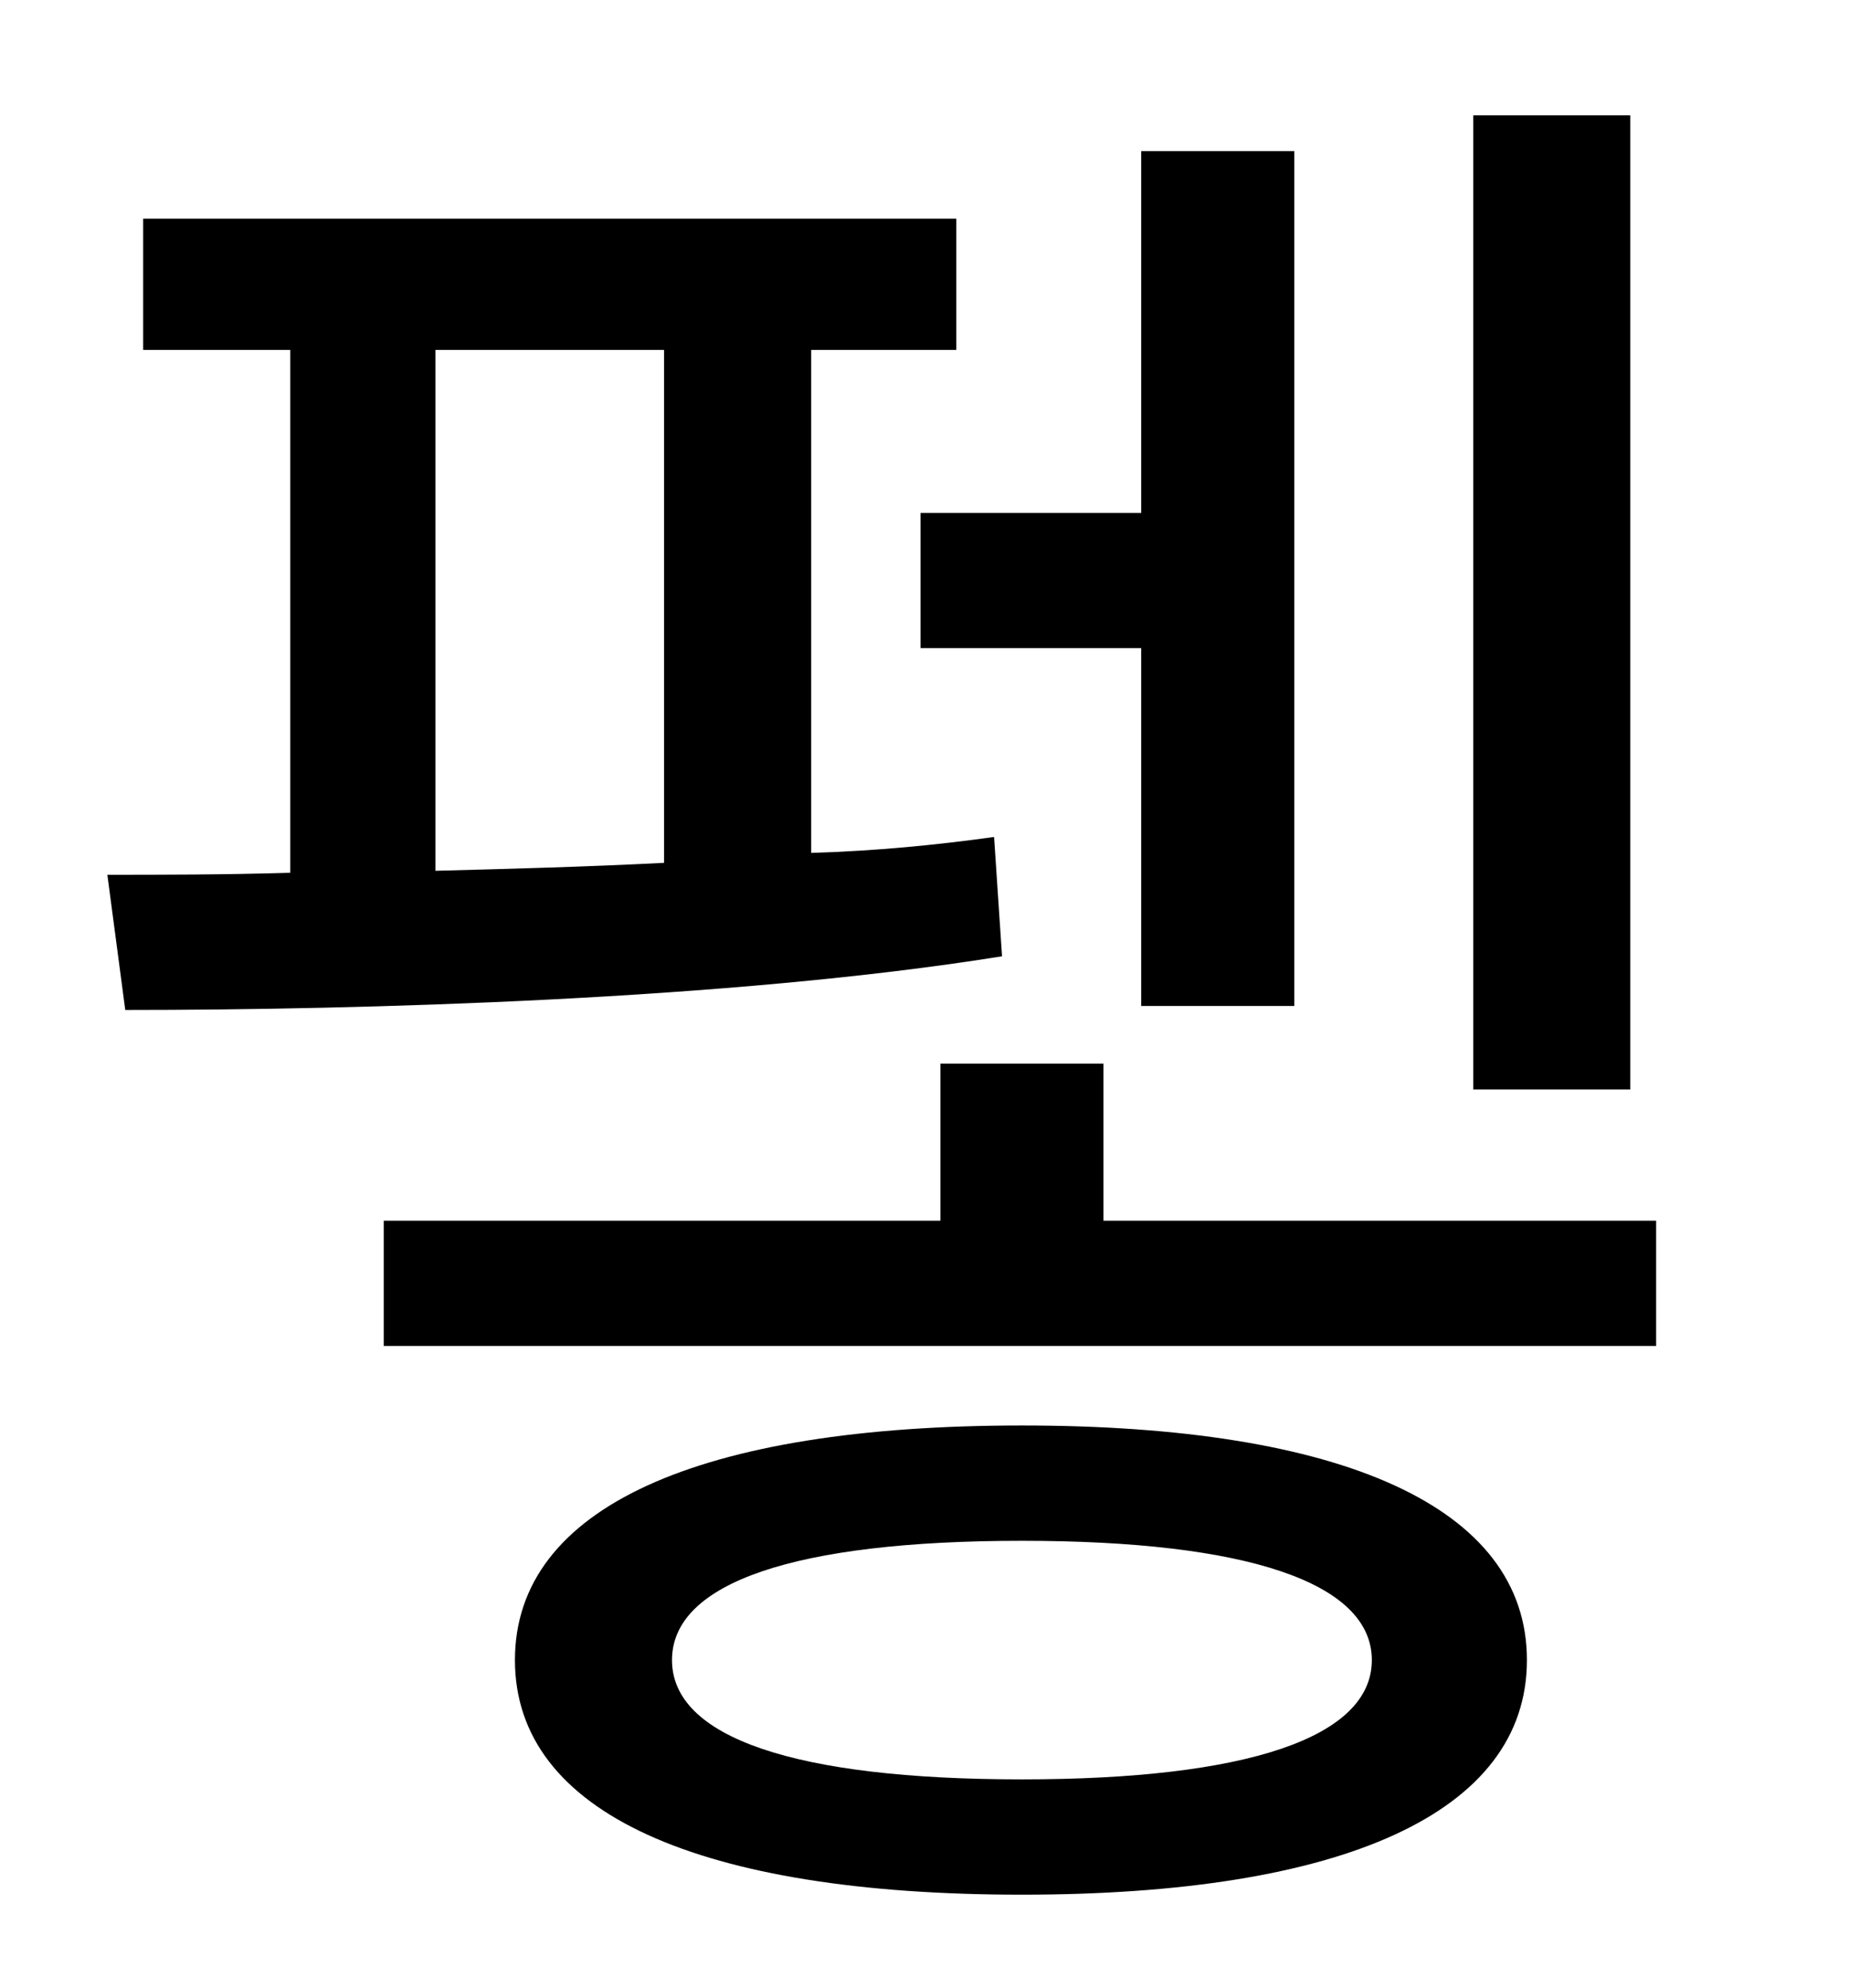 <?xml version="1.0" standalone="no"?>
<!DOCTYPE svg PUBLIC "-//W3C//DTD SVG 1.1//EN" "http://www.w3.org/Graphics/SVG/1.1/DTD/svg11.dtd" >
<svg xmlns="http://www.w3.org/2000/svg" xmlns:xlink="http://www.w3.org/1999/xlink" version="1.1" viewBox="-10 0 930 1000">
   <path fill="currentColor"
d="M810 58v490h-79v-490h79zM453 258h111v-182h77v430h-77v-180h-111v-68zM209 176v262c38 -1 76 -2 115 -4v-258h-115zM490 421l4 60c-137 22 -323 27 -441 27l-9 -68c27 0 58 0 92 -1v-263h-74v-66h409v66h-73v253c33 -1 63 -4 92 -8zM504 895c113 0 176 -21 176 -60
s-63 -60 -176 -60c-114 0 -176 21 -176 60s62 60 176 60zM504 717c161 0 254 41 254 118s-93 118 -254 118c-162 0 -255 -41 -255 -118s93 -118 255 -118zM545 614h278v63h-640v-63h280v-79h82v79z" />
</svg>

